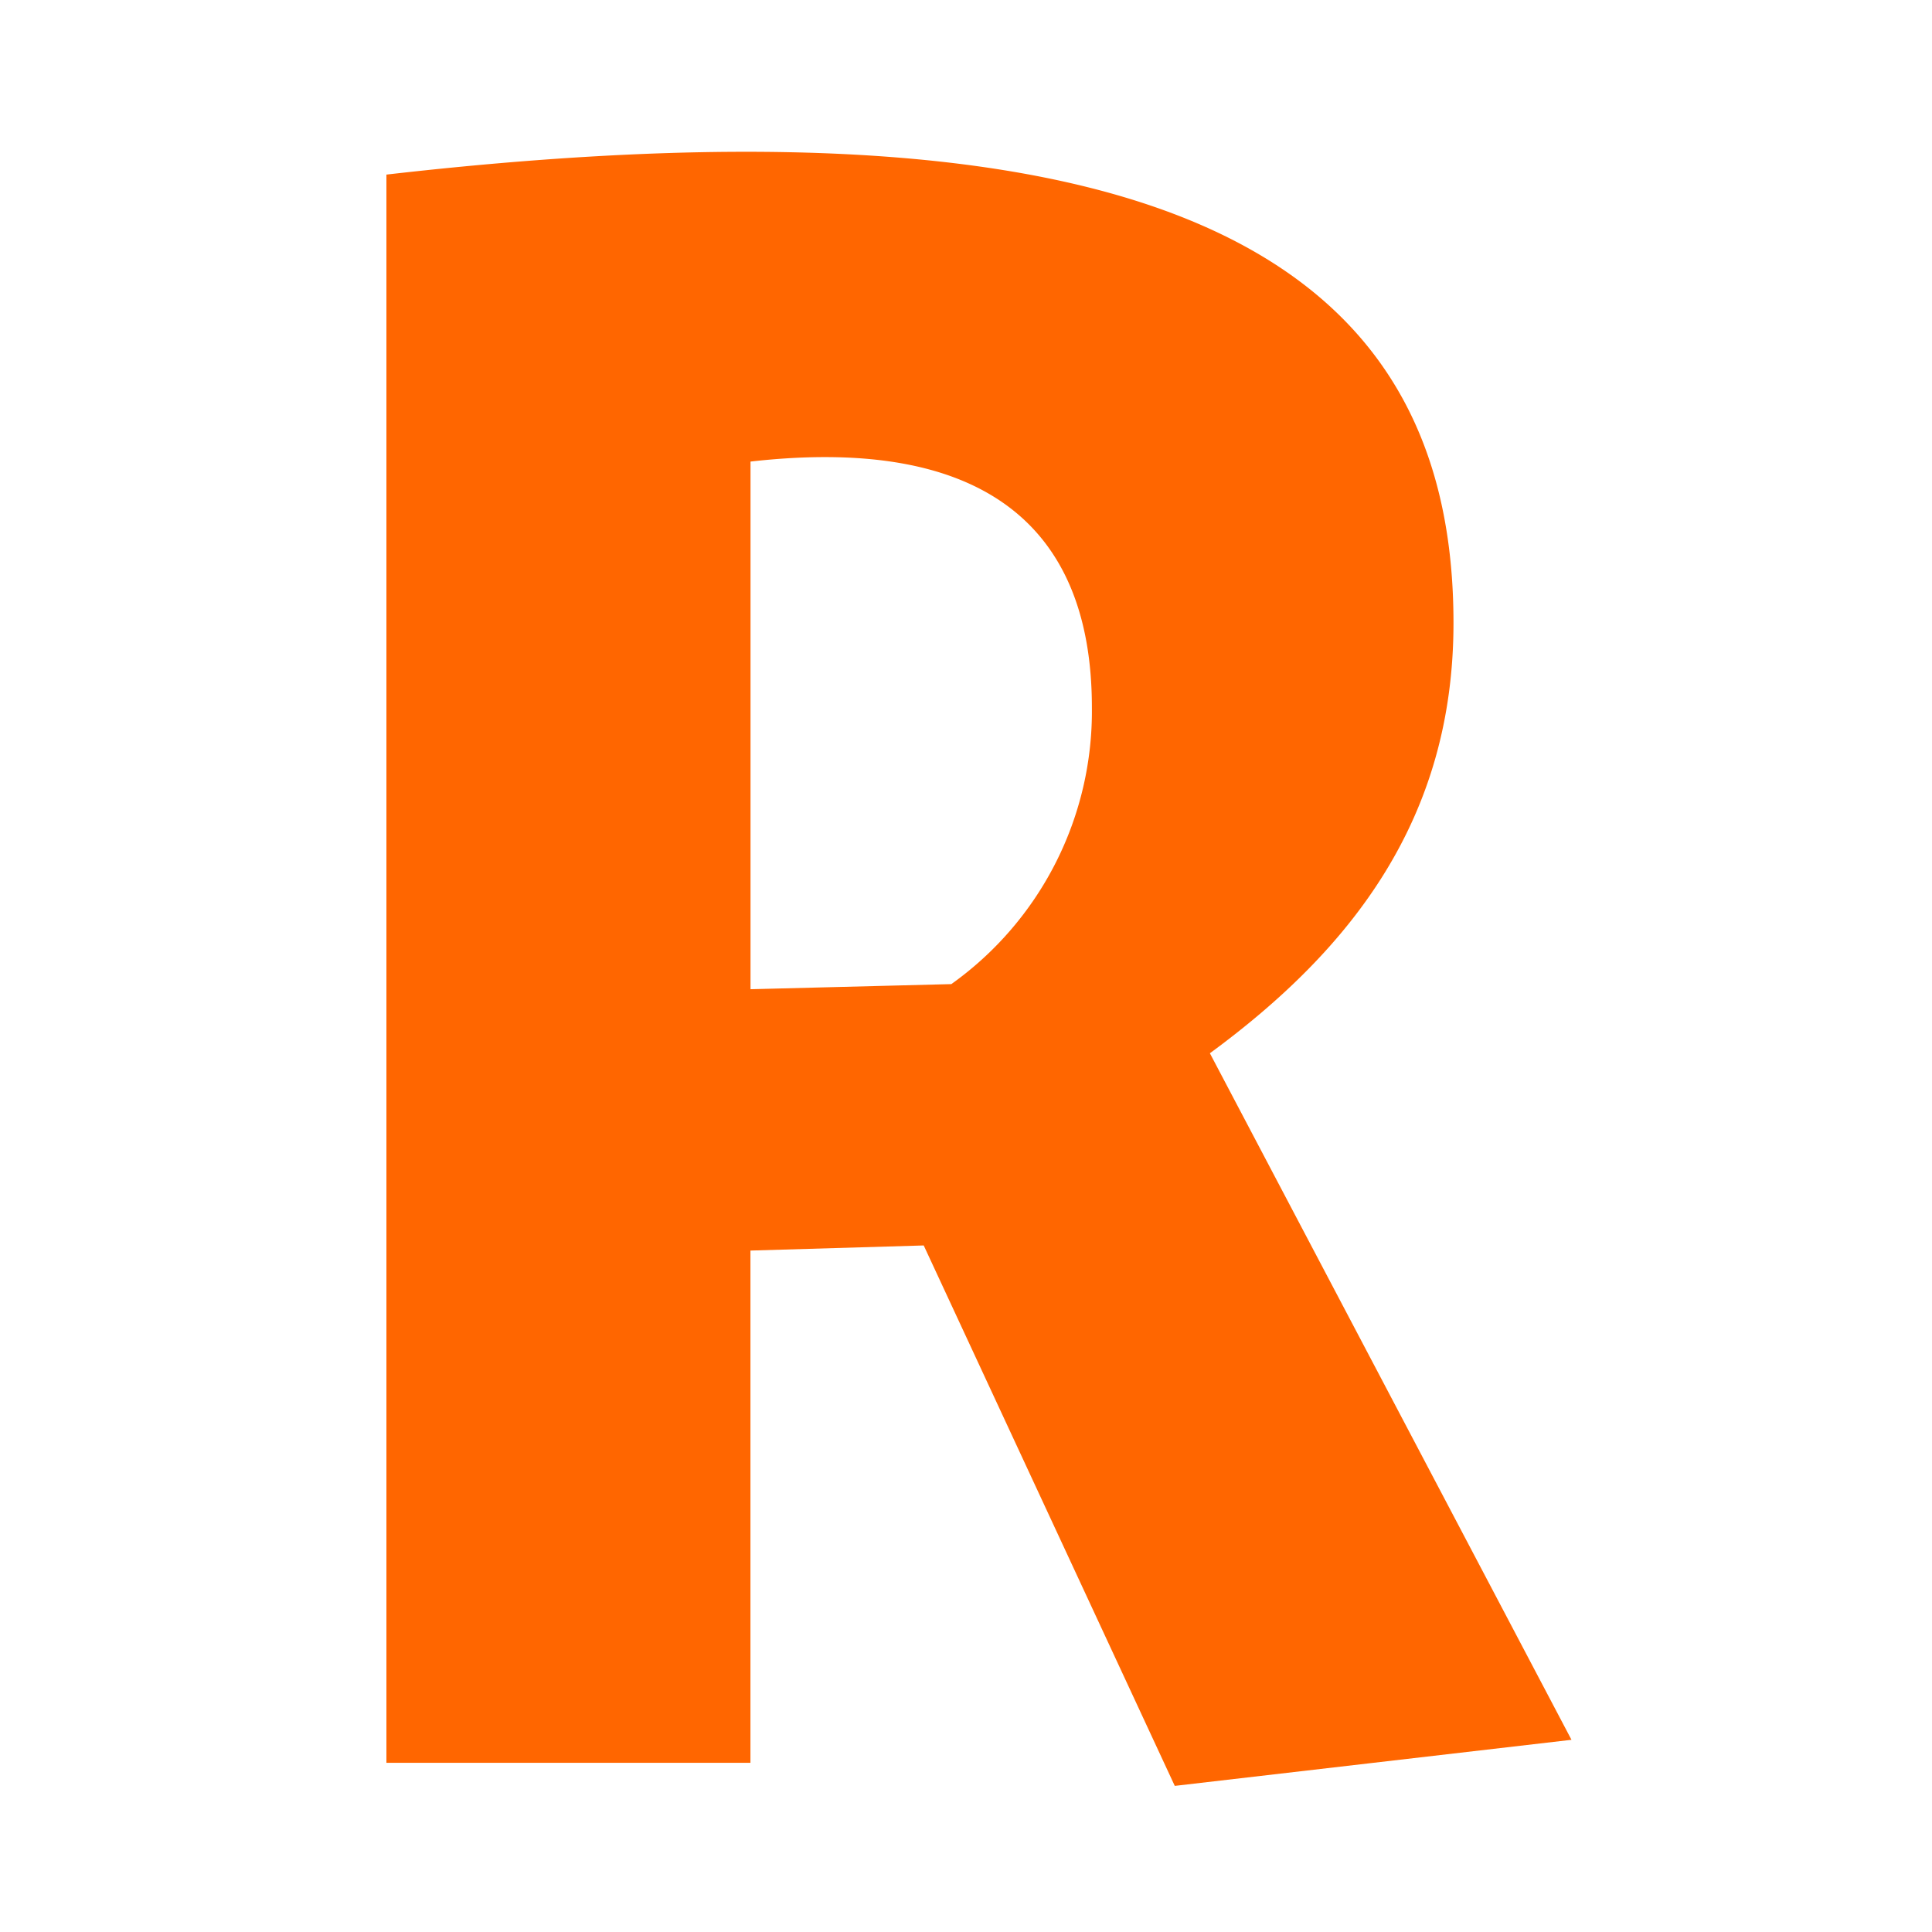 <svg width="100" height="100" viewBox="0 0 26.458 26.458" xmlns="http://www.w3.org/2000/svg"><path d="M16.088 24.457l5.433-.631-4.952-9.402c1.96-1.438 3.336-3.227 3.336-5.893 0-4.56-3.301-7.437-14.613-6.14v21.75h4.985v-7.015l2.373-.07zm-5.81-18.136c3.094-.35 4.675.807 4.675 3.368a4.589 4.589 0 01-1.925 3.788l-2.75.07z" fill="#f60"/></svg>